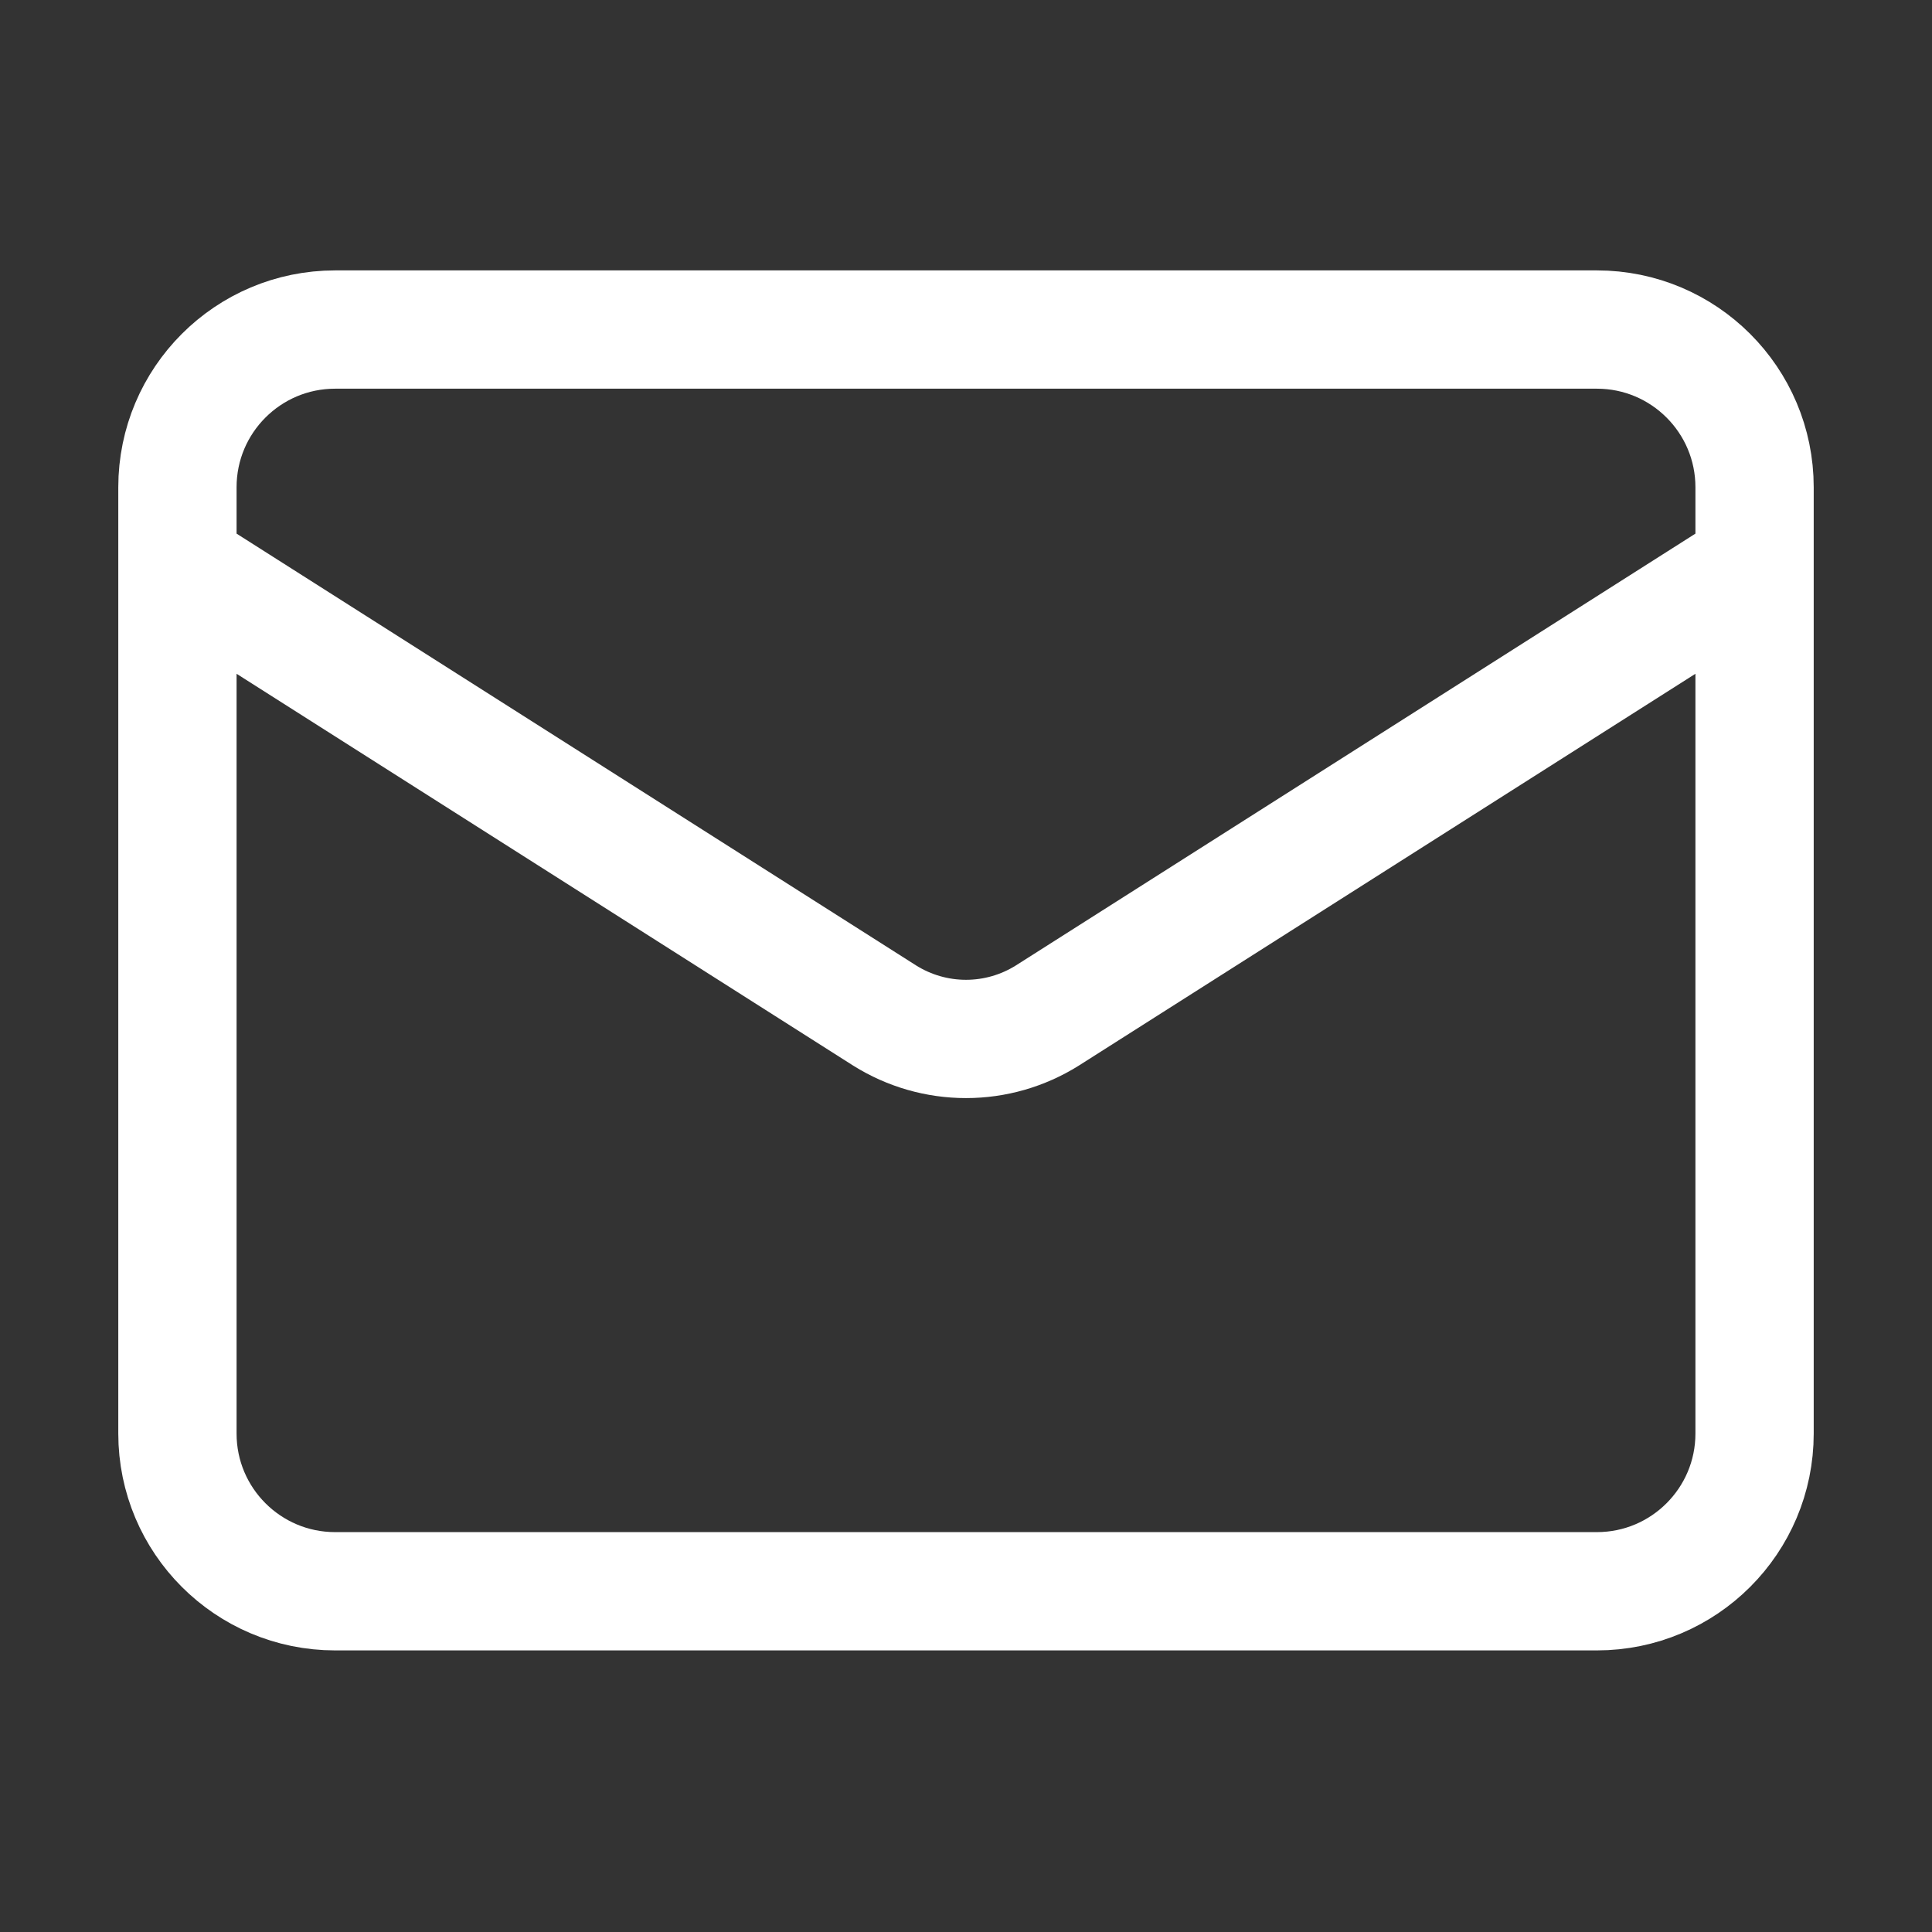 <svg width="49" height="49" viewBox="0 0 49 49" fill="none" xmlns="http://www.w3.org/2000/svg">
<rect x="0" y="0" width="49" height="49" fill="#333333" stroke="none"/>
<path d="M44.5 14.358L26.56 25.758C25.942 26.145 25.229 26.35 24.5 26.35C23.771 26.35 23.058 26.145 22.44 25.758L4.5 14.358M8.5 8.358H40.5C42.709 8.358 44.5 10.149 44.5 12.358V36.358C44.5 38.567 42.709 40.358 40.5 40.358H8.5C6.291 40.358 4.5 38.567 4.5 36.358V12.358C4.5 10.149 6.291 8.358 8.5 8.358Z" stroke="white" stroke-width="3" stroke-linecap="round" stroke-linejoin="round"/>
</svg>
